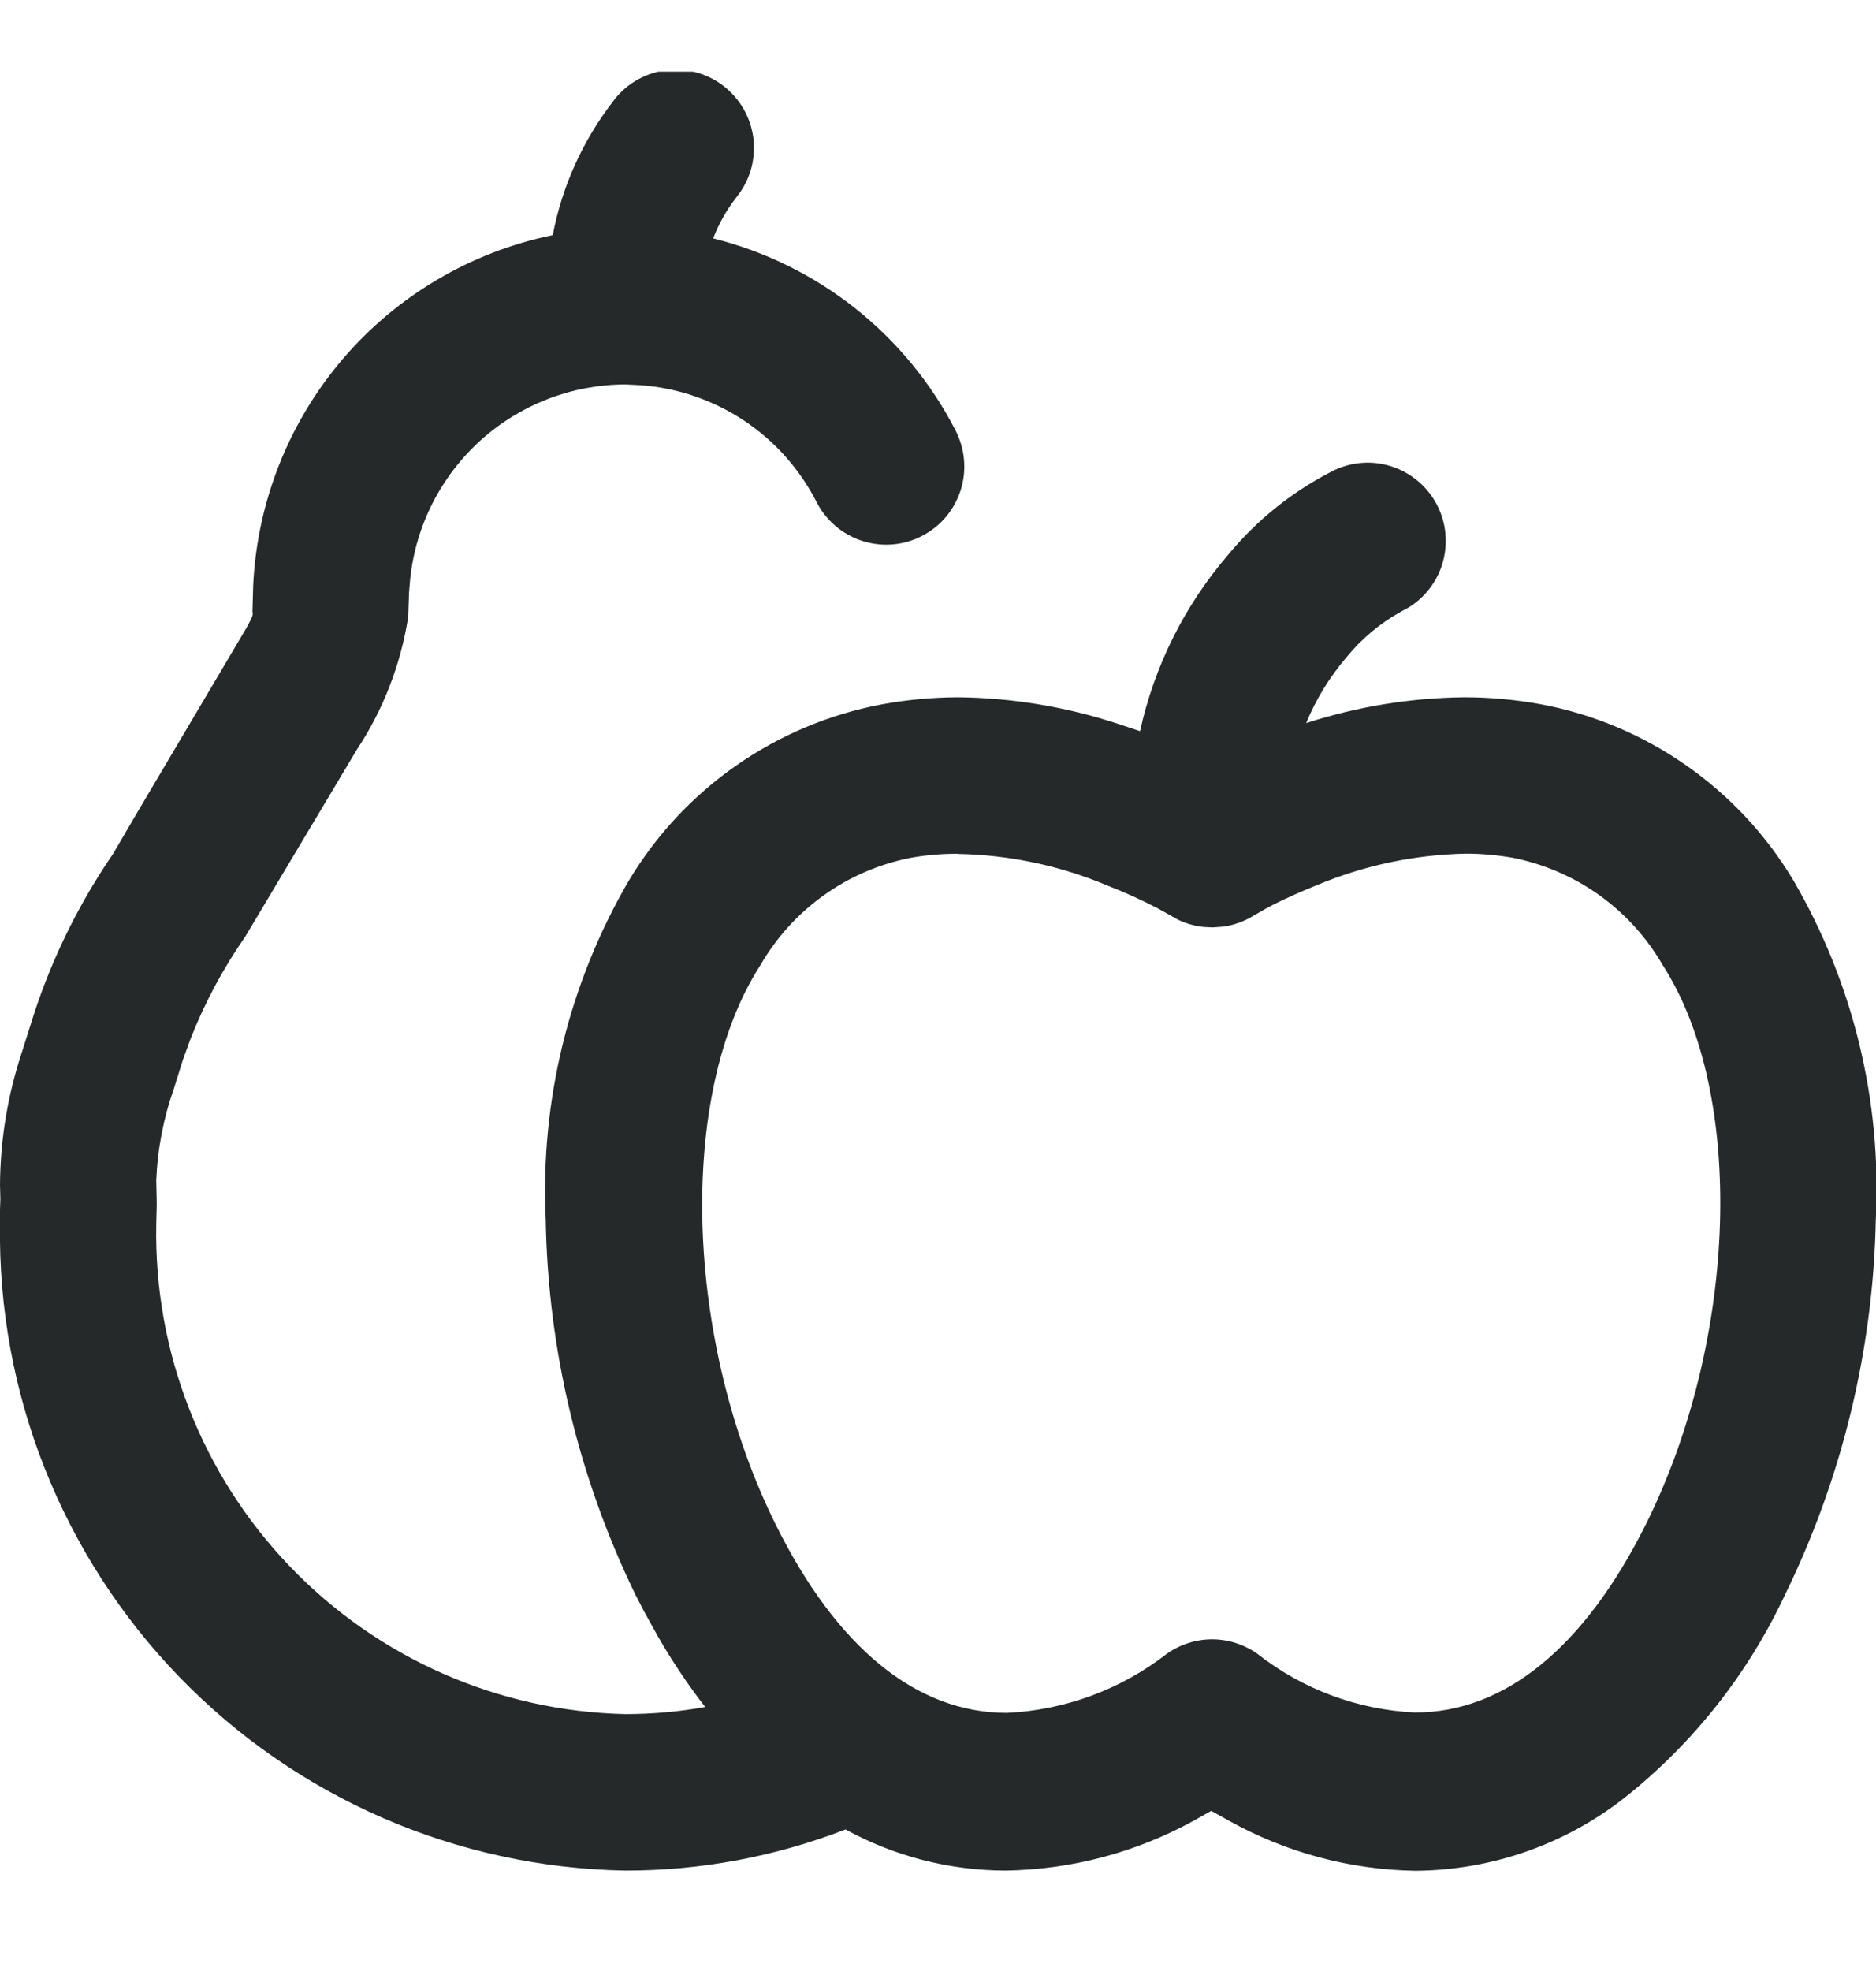 <svg width="20" height="21" viewBox="0 0 20 21" fill="none" xmlns="http://www.w3.org/2000/svg">
<g clip-path="url(#clip0_1513_2005)">
<path d="M6.664 19.93C4.868 19.898 3.158 19.155 1.909 17.864C0.66 16.573 -0.027 14.839 2.07188e-05 13.042V12.888L0.004 12.774L2.07188e-05 12.624C0.003 12.18 0.07 11.74 0.2 11.316L0.367 10.789C0.565 10.188 0.848 9.618 1.206 9.096L1.463 8.657L2.629 6.687C2.701 6.559 2.697 6.546 2.692 6.52C2.691 6.513 2.691 6.506 2.692 6.499L2.699 6.242C2.74 5.352 3.076 4.502 3.654 3.825C4.233 3.148 5.021 2.684 5.893 2.505C5.991 1.99 6.209 1.505 6.529 1.089C6.594 0.998 6.676 0.922 6.771 0.864C6.866 0.806 6.972 0.768 7.082 0.751C7.192 0.735 7.304 0.741 7.412 0.769C7.52 0.796 7.621 0.845 7.71 0.913C7.798 0.98 7.872 1.065 7.928 1.162C7.983 1.258 8.018 1.365 8.032 1.475C8.045 1.586 8.036 1.698 8.006 1.805C7.975 1.912 7.923 2.012 7.853 2.099C7.748 2.233 7.664 2.381 7.603 2.54C8.154 2.677 8.67 2.931 9.115 3.283C9.561 3.636 9.926 4.079 10.186 4.584C10.236 4.682 10.268 4.788 10.277 4.897C10.287 5.007 10.275 5.117 10.242 5.221C10.209 5.326 10.155 5.423 10.085 5.507C10.014 5.591 9.927 5.66 9.83 5.71C9.634 5.812 9.406 5.831 9.195 5.764C8.985 5.697 8.81 5.55 8.708 5.354C8.529 5.001 8.262 4.7 7.932 4.481C7.602 4.262 7.222 4.132 6.827 4.104L6.664 4.096C6.094 4.098 5.545 4.311 5.122 4.693C4.699 5.076 4.432 5.601 4.373 6.169L4.361 6.309L4.352 6.572C4.273 7.078 4.086 7.562 3.803 7.989L2.614 9.98C2.378 10.319 2.182 10.684 2.031 11.069L1.948 11.297L1.854 11.599C1.742 11.915 1.678 12.247 1.666 12.583L1.671 12.815C1.671 12.898 1.666 12.974 1.666 13.043C1.639 14.398 2.15 15.708 3.087 16.686C4.024 17.665 5.31 18.232 6.664 18.263C6.951 18.263 7.237 18.238 7.518 18.187C7.335 17.951 7.168 17.702 7.019 17.444L6.867 17.17L6.775 16.992C6.168 15.745 5.841 14.379 5.818 12.992C5.759 11.729 6.066 10.476 6.703 9.384C6.994 8.898 7.385 8.479 7.849 8.156C8.314 7.832 8.841 7.61 9.398 7.505C9.667 7.455 9.94 7.43 10.214 7.429C10.788 7.435 11.358 7.529 11.904 7.707L12.154 7.79C12.306 7.098 12.627 6.454 13.089 5.916C13.401 5.537 13.789 5.227 14.228 5.008C14.338 4.956 14.457 4.93 14.579 4.929C14.76 4.929 14.937 4.988 15.082 5.098C15.227 5.207 15.332 5.361 15.382 5.536C15.431 5.711 15.422 5.897 15.356 6.067C15.29 6.236 15.17 6.379 15.015 6.474L14.932 6.519C14.71 6.643 14.514 6.807 14.354 7.004C14.175 7.213 14.03 7.449 13.925 7.704C14.47 7.528 15.038 7.435 15.61 7.429C15.883 7.429 16.156 7.454 16.425 7.503C16.982 7.607 17.51 7.829 17.974 8.153C18.439 8.477 18.829 8.895 19.12 9.381C19.756 10.473 20.061 11.726 19.998 12.988C19.971 14.378 19.64 15.745 19.029 16.993C18.633 17.839 18.045 18.581 17.312 19.16C16.676 19.656 15.894 19.927 15.088 19.932C14.393 19.921 13.711 19.738 13.104 19.4L12.913 19.294L12.716 19.404C12.104 19.739 11.42 19.919 10.722 19.93C10.125 19.929 9.538 19.779 9.014 19.492C8.264 19.782 7.468 19.931 6.664 19.93V19.93ZM10.206 9.096C10.038 9.096 9.871 9.11 9.706 9.14C9.373 9.206 9.058 9.341 8.782 9.539C8.506 9.736 8.276 9.99 8.106 10.284C7.219 11.659 7.292 14.28 8.273 16.25C8.924 17.559 9.773 18.25 10.734 18.25C11.354 18.221 11.95 18.001 12.441 17.619C12.582 17.52 12.75 17.466 12.922 17.466C13.094 17.466 13.262 17.52 13.403 17.619C13.885 17.998 14.473 18.217 15.086 18.246C16.04 18.246 16.889 17.555 17.544 16.246C18.53 14.273 18.61 11.654 17.727 10.284C17.557 9.99 17.327 9.736 17.051 9.538C16.775 9.341 16.46 9.205 16.127 9.139C15.962 9.11 15.795 9.095 15.627 9.095C15.084 9.106 14.546 9.219 14.044 9.429C13.883 9.493 13.726 9.563 13.579 9.636L13.495 9.681L13.364 9.756C13.266 9.817 13.155 9.857 13.041 9.873L12.925 9.881L12.829 9.876C12.736 9.866 12.645 9.84 12.561 9.8L12.348 9.681C12.169 9.587 11.985 9.504 11.796 9.431C11.294 9.221 10.757 9.108 10.213 9.098L10.206 9.096Z" fill="#252929"/>
</g>
<defs>
<clipPath id="clip0_1513_2005">
<rect width="20" height="20" fill="white" transform="translate(0 0.763)"/>
</clipPath>
</defs>
</svg>
